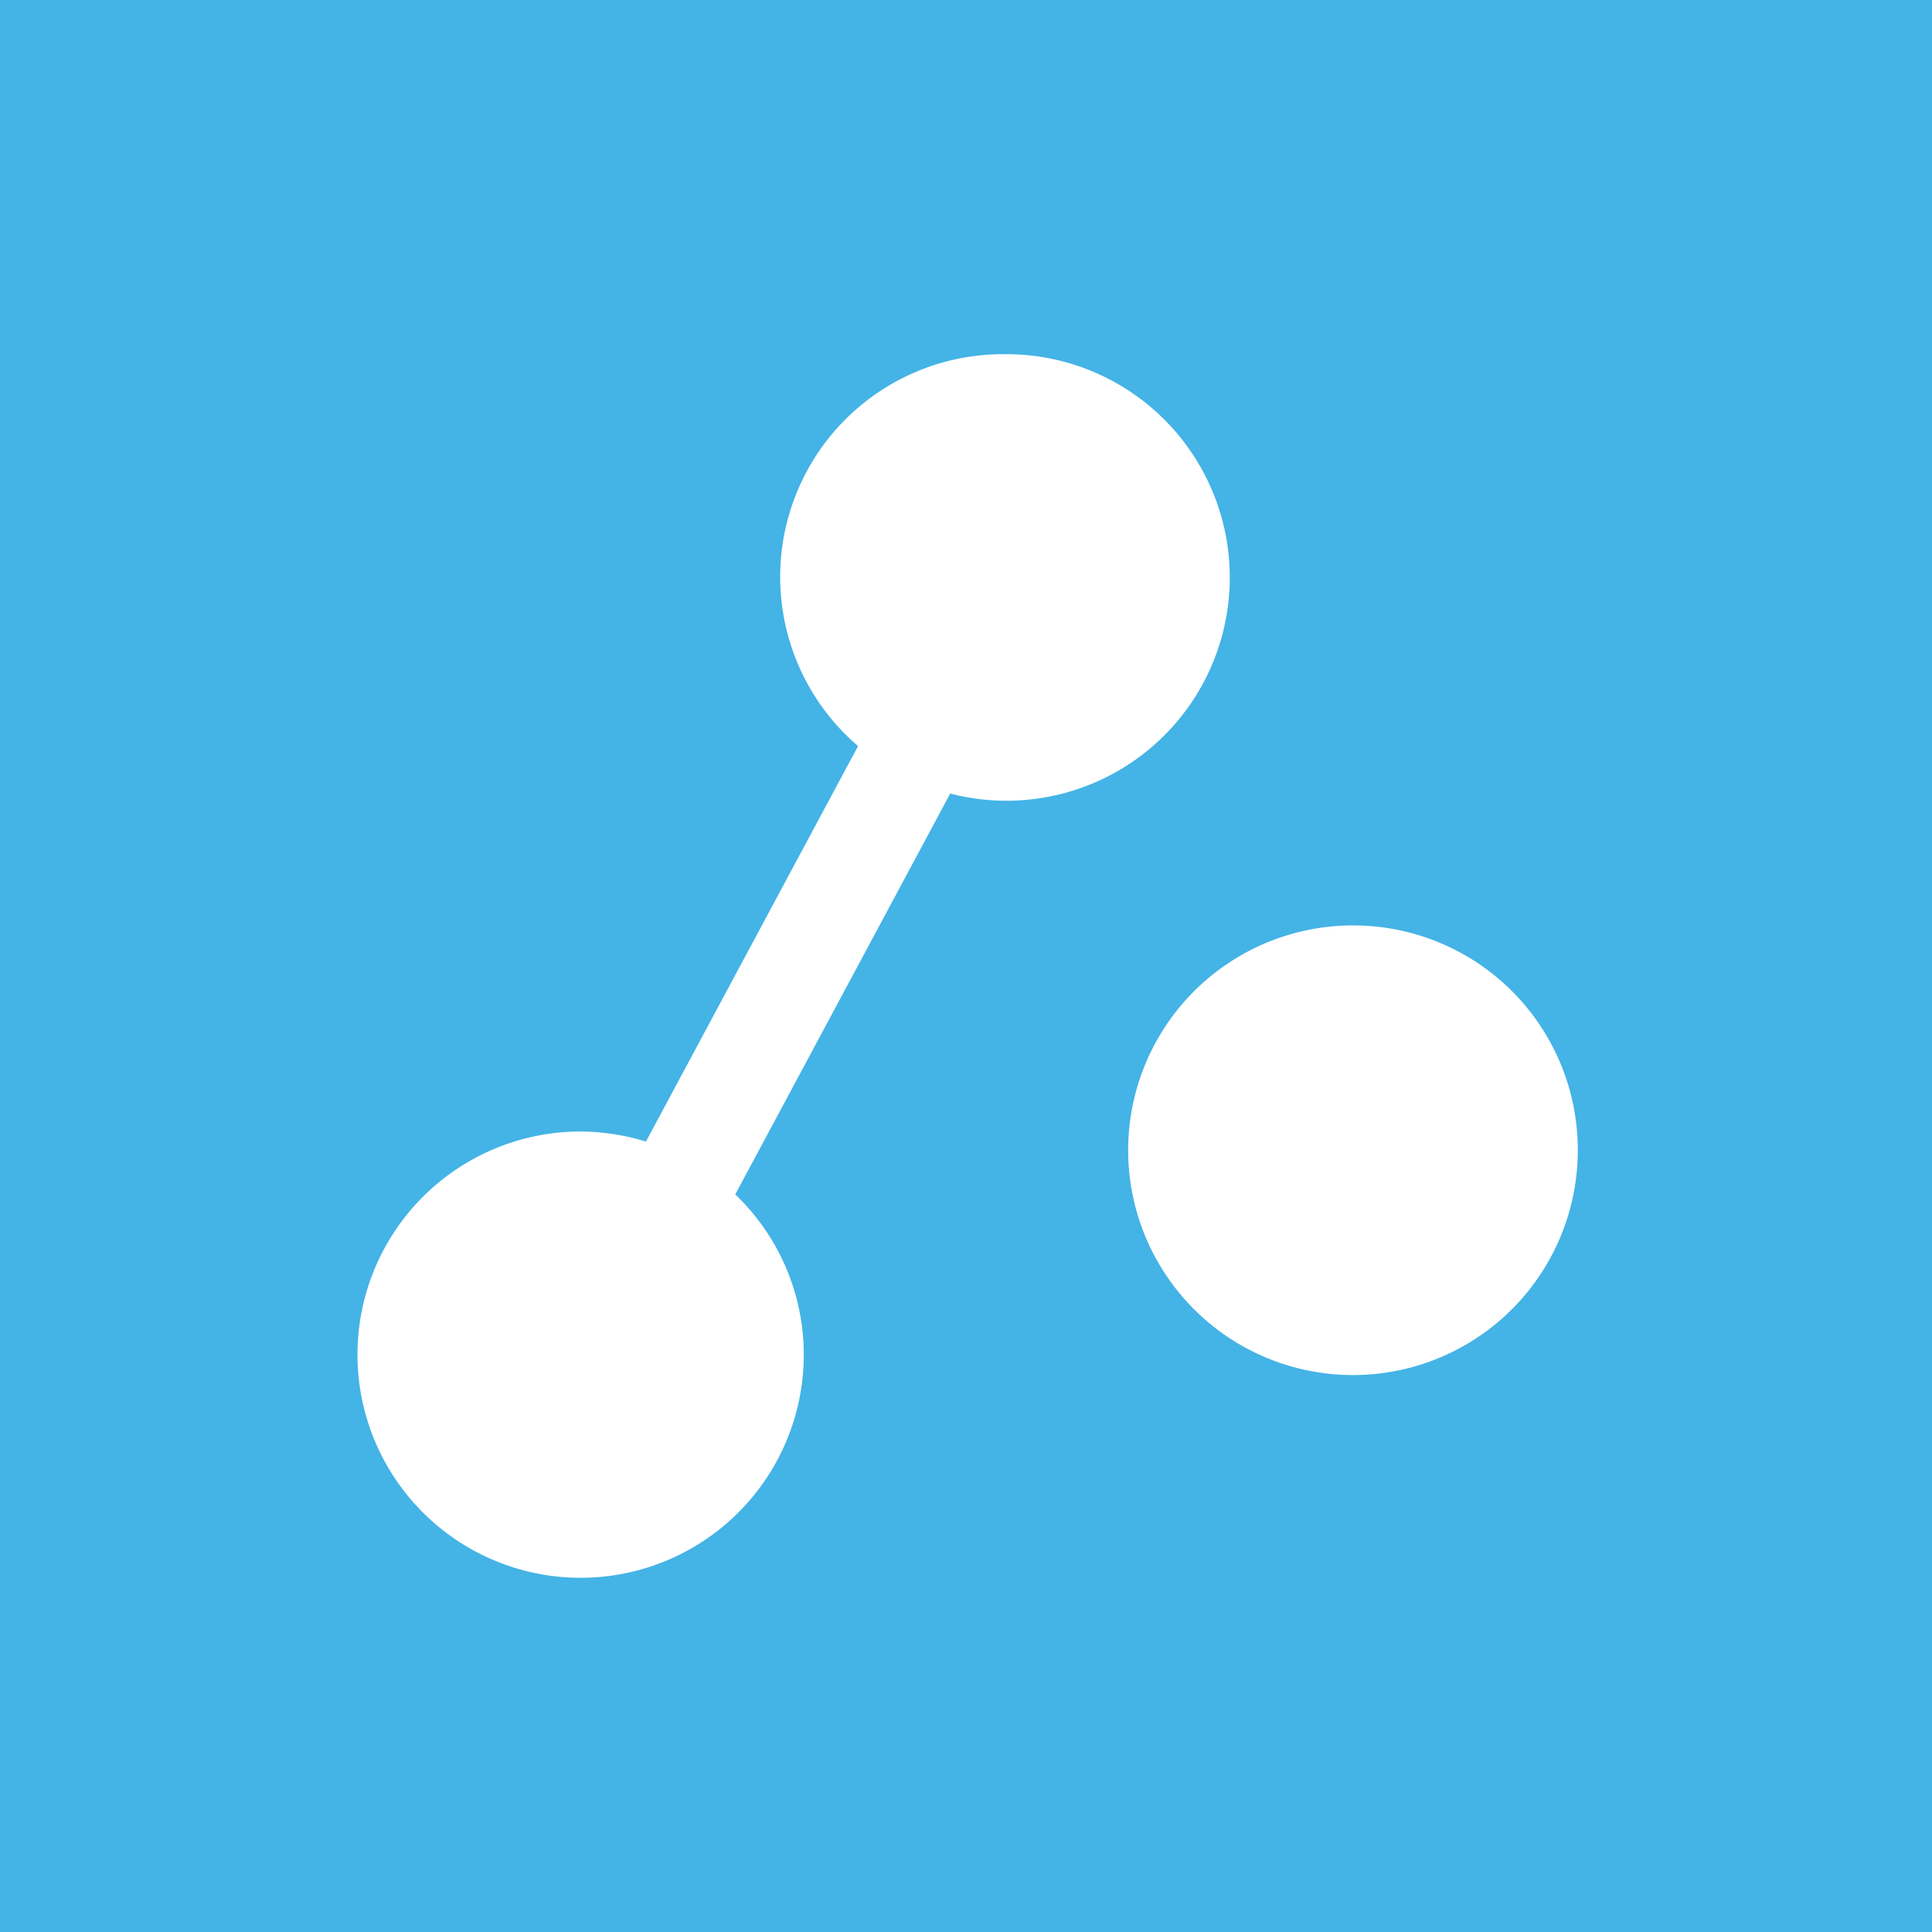 <svg id="Layer_1" data-name="Layer 1" xmlns="http://www.w3.org/2000/svg" viewBox="0 0 300 300"><defs><style>.cls-1{fill:#44b3e6;}.cls-2{fill:#fff;}</style></defs><title>Artboard 4</title><rect class="cls-1" width="300" height="300"/><path class="cls-2" d="M245,178.52a34.91,34.91,0,1,1-34.9-34.82A34.86,34.86,0,0,1,245,178.52"/><path class="cls-2" d="M156.05,55a34.58,34.58,0,0,0-22.81,60.85L100.3,177.26a35.32,35.32,0,0,0-10.4-1.56,34.65,34.65,0,1,0,34.91,34.65,34.42,34.42,0,0,0-10.64-24.88l33.38-62.25A34.67,34.67,0,1,0,156.05,55"/></svg>